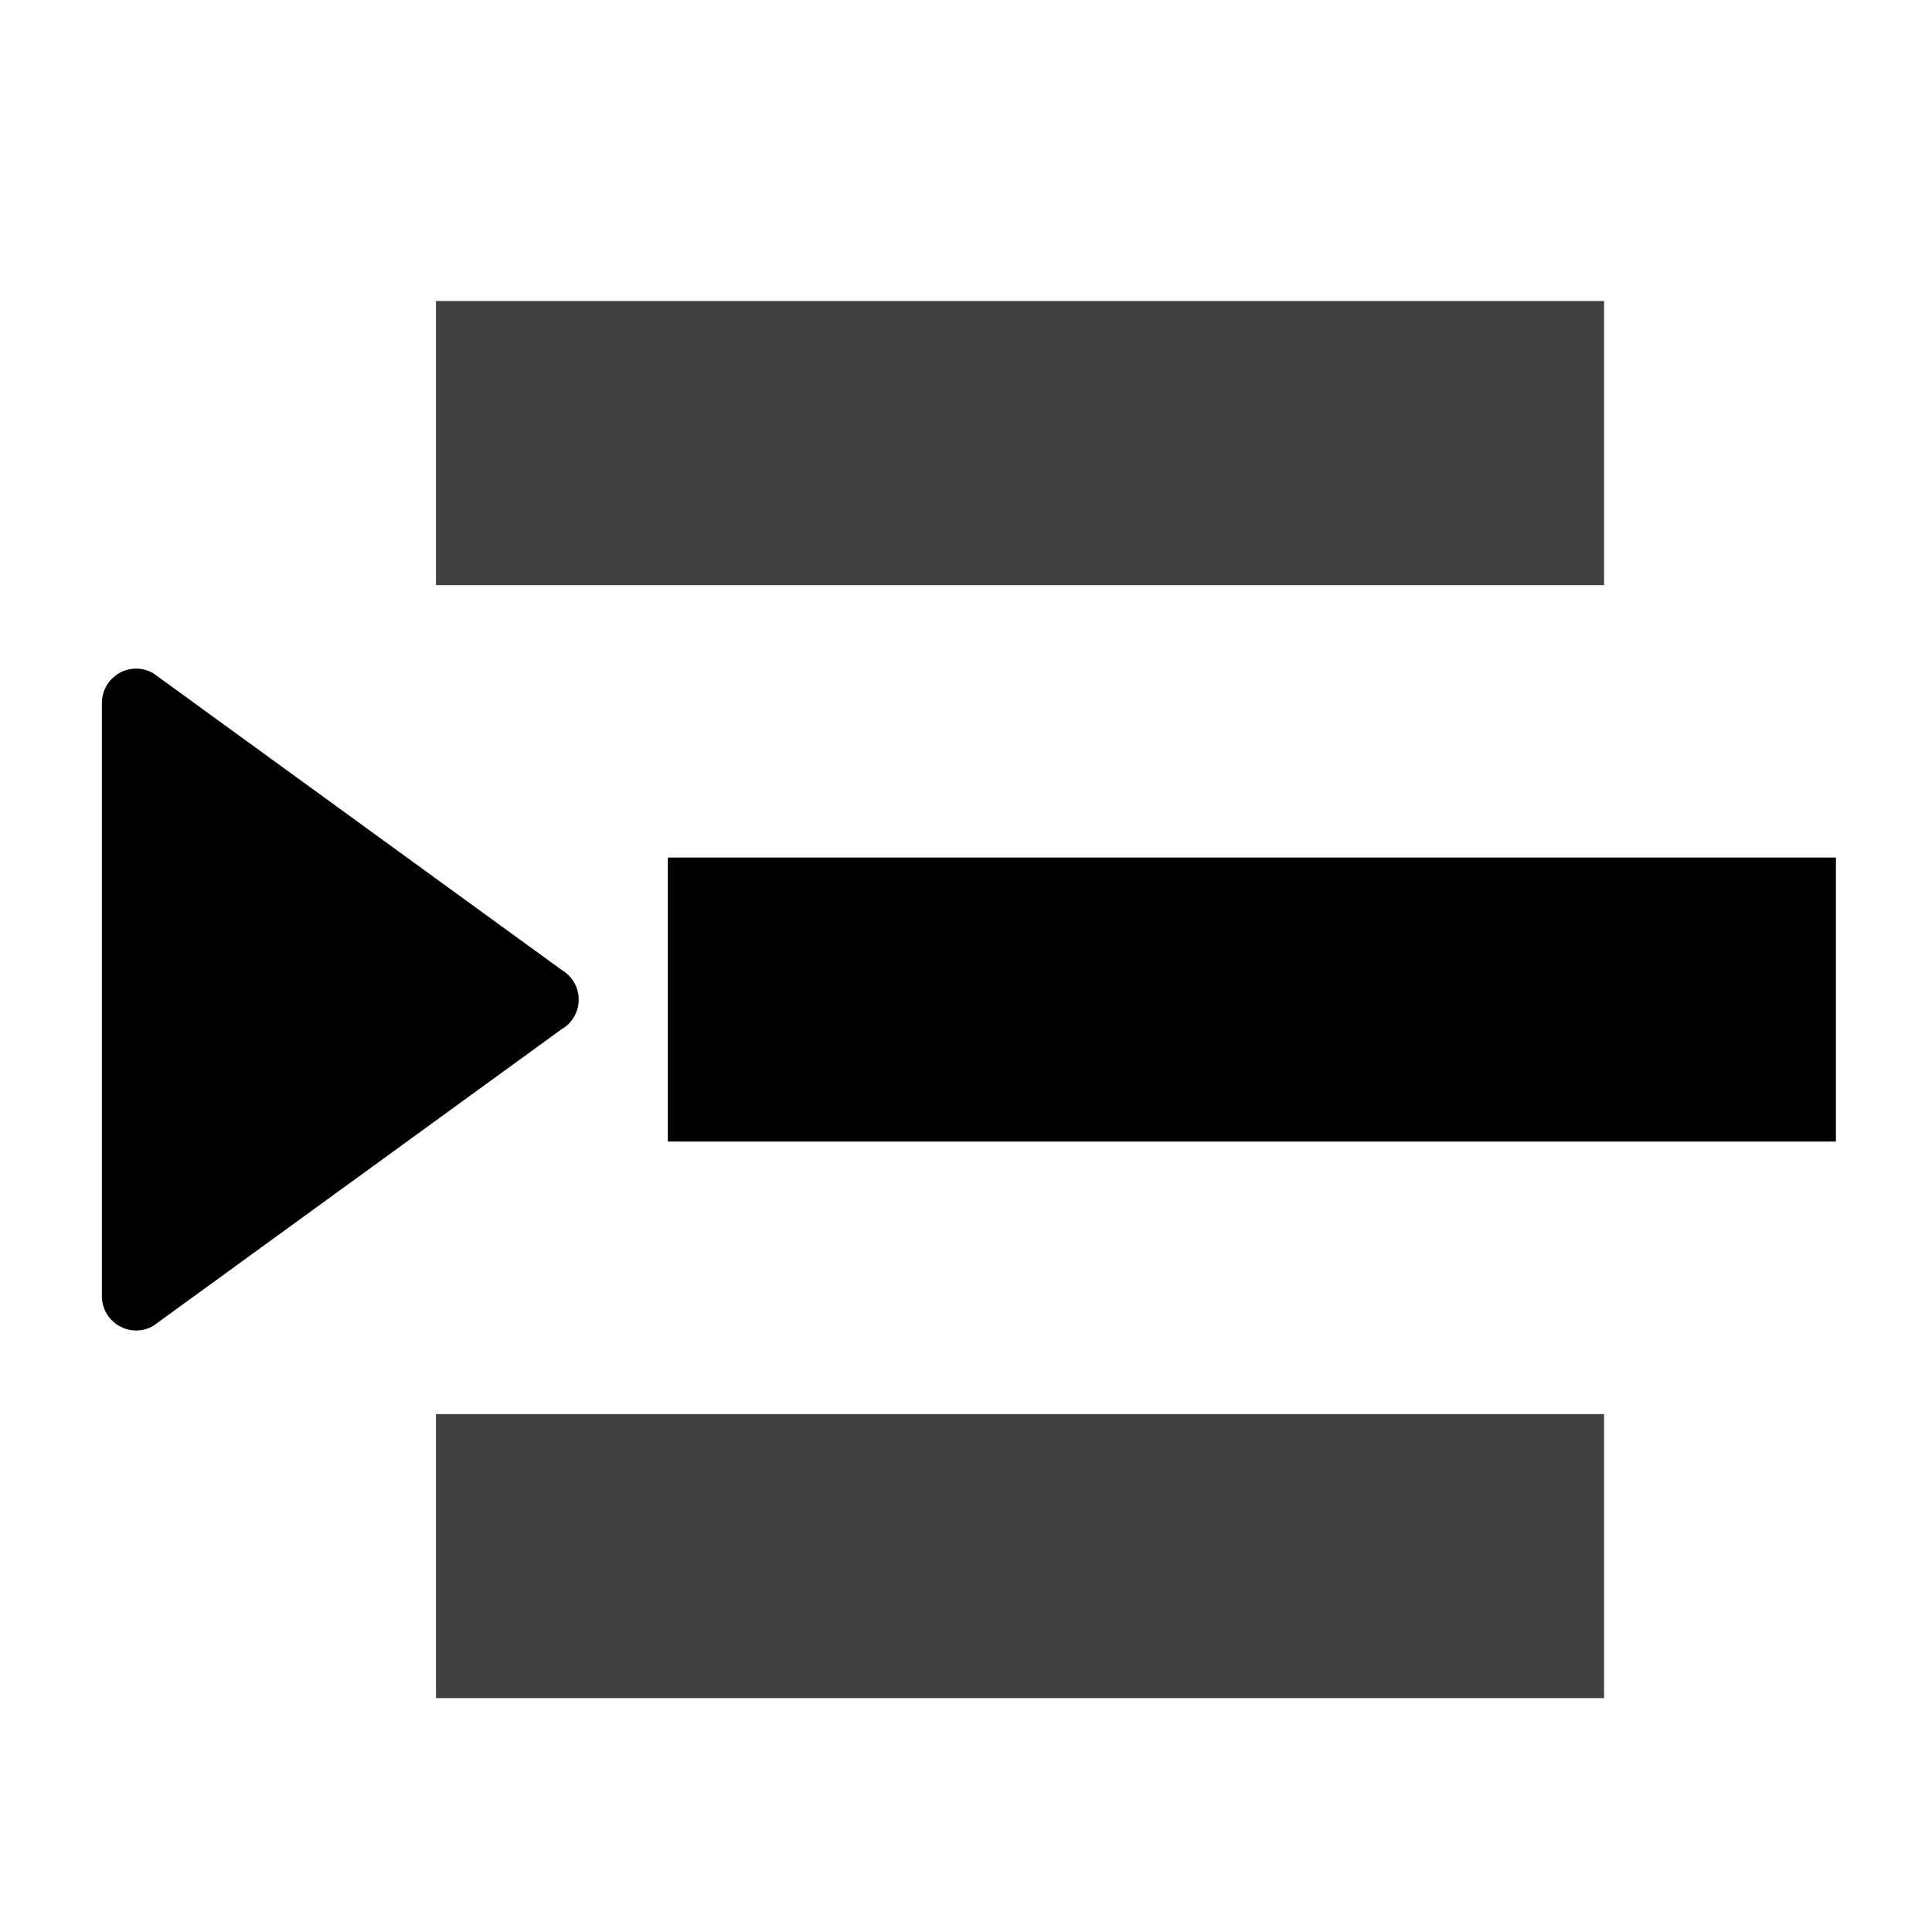 <?xml version="1.0" encoding="UTF-8"?>
<!DOCTYPE svg PUBLIC "-//W3C//DTD SVG 1.1//EN" "http://www.w3.org/Graphics/SVG/1.1/DTD/svg11.dtd">
<svg xmlns="http://www.w3.org/2000/svg" xml:space="preserve" width="100%" height="100%" version="1.1" style="shape-rendering:geometricPrecision; text-rendering:geometricPrecision; image-rendering:optimizeQuality; fill-rule:evenodd; clip-rule:evenodd"
viewBox="0 0 15000 15000"
 xmlns:xlink="http://www.w3.org/1999/xlink"
 enable-background="new 0 0 100 100">
 <defs>
  <style type="text/css">
   <![CDATA[
    .filT {fill-opacity:0.75}
   ]]>
  </style>
 </defs>
 <g id="Layer_x0020_1">
  <path d="M924 5227c41,-24 87,-36 133,-36 46,0 92,12 133,36l3170 2303c82,48 133,136 133,231 0,95 -51,183 -133,230l-3170 2303c-82,48 -184,48 -266,0 -82,-47 -133,-135 -133,-230l0 -4607c0,-95 51,-182 133,-230z"/>
  <polygon class="filT" points="3385,2337 12454,2337 12454,4543 3385,4543 "/>
  <rect x="5185" y="6658" width="9069" height="2205"/>
  <polygon class="filT" points="3385,10979 12454,10979 12454,13184 3385,13184 "/>
 </g>
</svg>
